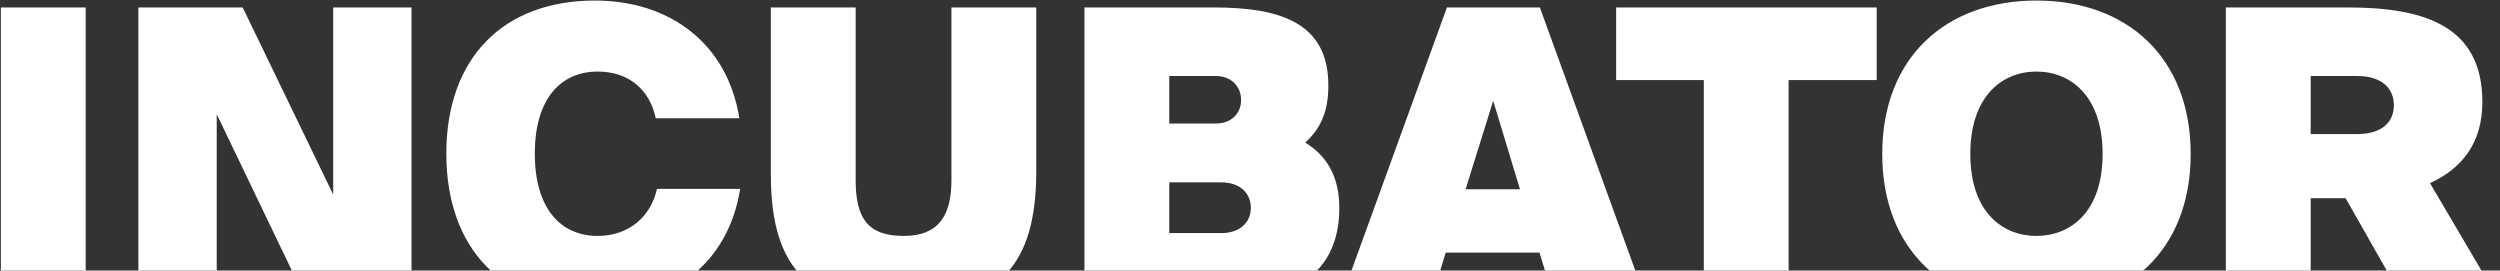 <svg width="1848" height="200" viewBox="0 0 1848 200" fill="none" xmlns="http://www.w3.org/2000/svg">
<rect x="0" y="0" width="1848" height="200" fill="#333333" stroke="none"/>
<g style="mix-blend-mode:overlay">
<path d="M63.337 5.5V223H0.637V5.5H63.337ZM304.197 223H226.797L160.197 84.4V223H102.297V5.5H179.397L246.297 143.8V5.5H304.197V223ZM329.924 113.5C329.924 43 371.924 0.4 439.724 0.4C495.524 0.4 537.824 32.5 546.524 87.4H484.724C480.224 66.1 464.624 52.9 441.824 52.9C414.524 52.9 395.324 73 395.324 113.5C395.324 154.3 414.524 174.4 441.824 174.4C464.624 174.4 481.124 160.3 485.624 139.6H547.124C538.424 194.8 495.824 226.9 439.724 226.9C371.924 226.9 329.924 184.3 329.924 113.5ZM569.798 5.5H632.498V133C632.498 160.6 640.898 174.4 667.898 174.4C694.598 174.4 703.298 158.5 703.298 133V5.5H765.998V126.7C765.998 194.5 739.598 226.9 668.498 226.9C600.098 226.9 569.798 201.1 569.798 128.8V5.5ZM801.613 223V5.5H897.013C945.613 5.5 981.913 16.3 981.913 63.1C981.913 81.1 977.113 94.3 964.813 105.4C980.113 114.7 990.013 129.7 990.013 153.7C990.013 203.2 954.313 223 900.913 223H801.613ZM864.313 134.8V172.3H902.713C916.813 172.3 924.613 164.2 924.613 153.7C924.613 142.9 916.813 134.8 902.713 134.8H864.313ZM864.313 56.2V91.3H898.813C910.813 91.3 917.413 83.2 917.413 73.9C917.413 64.6 910.813 56.2 898.813 56.2H864.313ZM990.672 223L1069.57 5.5H1138.27L1217.17 223H1149.07L1137.97 186.7H1068.67L1057.57 223H990.672ZM1103.77 74.5L1083.37 139.9H1123.57L1103.77 74.5ZM1259.45 223V59.2H1194.65V5.5H1387.25V59.2H1322.15V223H1259.45ZM1456.45 113.8C1456.45 156.7 1480.15 174.4 1505.35 174.4C1530.55 174.4 1554.25 156.7 1554.25 113.8C1554.25 70.9 1530.55 52.9 1505.35 52.9C1480.15 52.9 1456.45 70.9 1456.45 113.8ZM1619.35 113.8C1619.35 185.5 1571.95 226.9 1505.35 226.9C1438.75 226.9 1391.35 185.5 1391.35 113.8C1391.35 42.1 1438.75 0.4 1505.35 0.4C1571.95 0.4 1619.35 42.1 1619.35 113.8ZM1777.36 223L1733.86 146.5H1708.06V223H1645.36V5.5H1735.36C1792.36 5.5 1834.96 19.3 1834.96 75.4C1834.96 106.6 1819.06 124.9 1796.26 135.4L1847.86 223H1777.36ZM1742.56 56.2H1708.06V99.1H1742.56C1760.86 99.1 1769.56 90.1 1769.56 77.8C1769.56 65.5 1760.86 56.2 1742.56 56.2Z" fill="white"/>
</g>
</svg>
